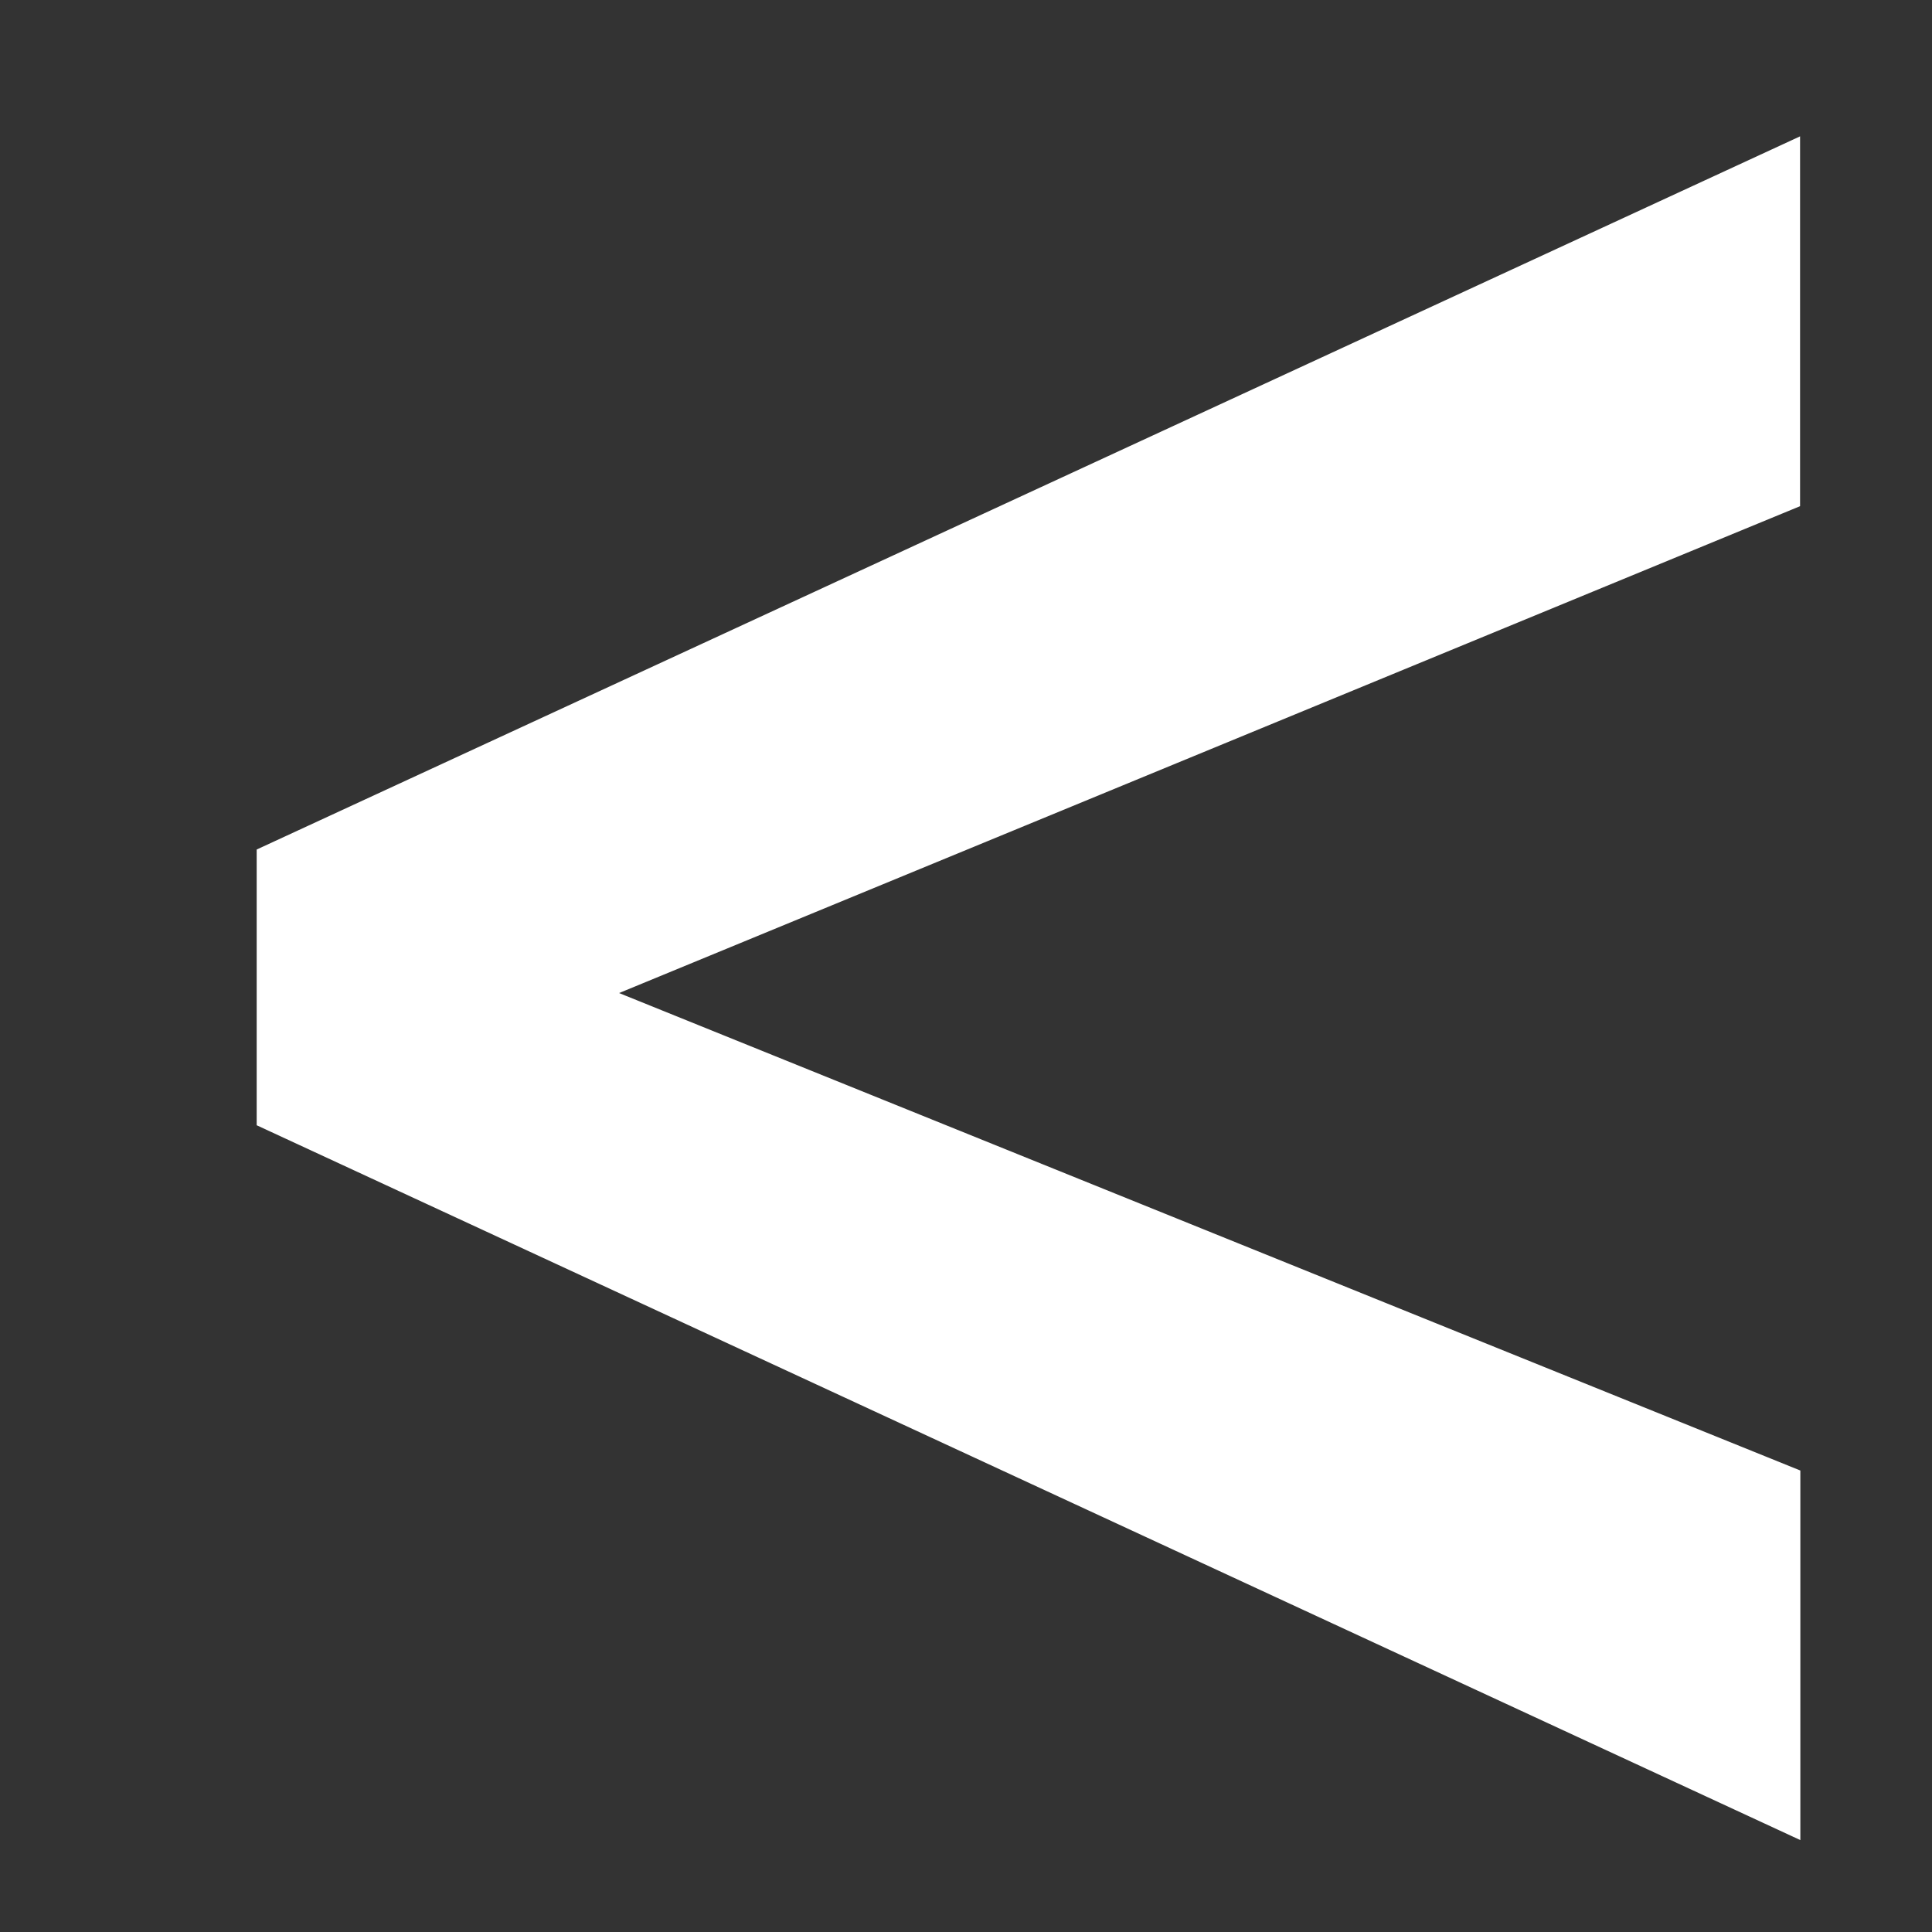 <svg width="7" height="7" fill="none" xmlns="http://www.w3.org/2000/svg"><rect width="100%" height="100%" fill="#333333" stroke="none"/><path d="M2.243 3.598l4.28 1.73v1.339L.93 4.077v-.999L6.522.494v1.34L2.243 3.598z" fill="#fff"/></svg>